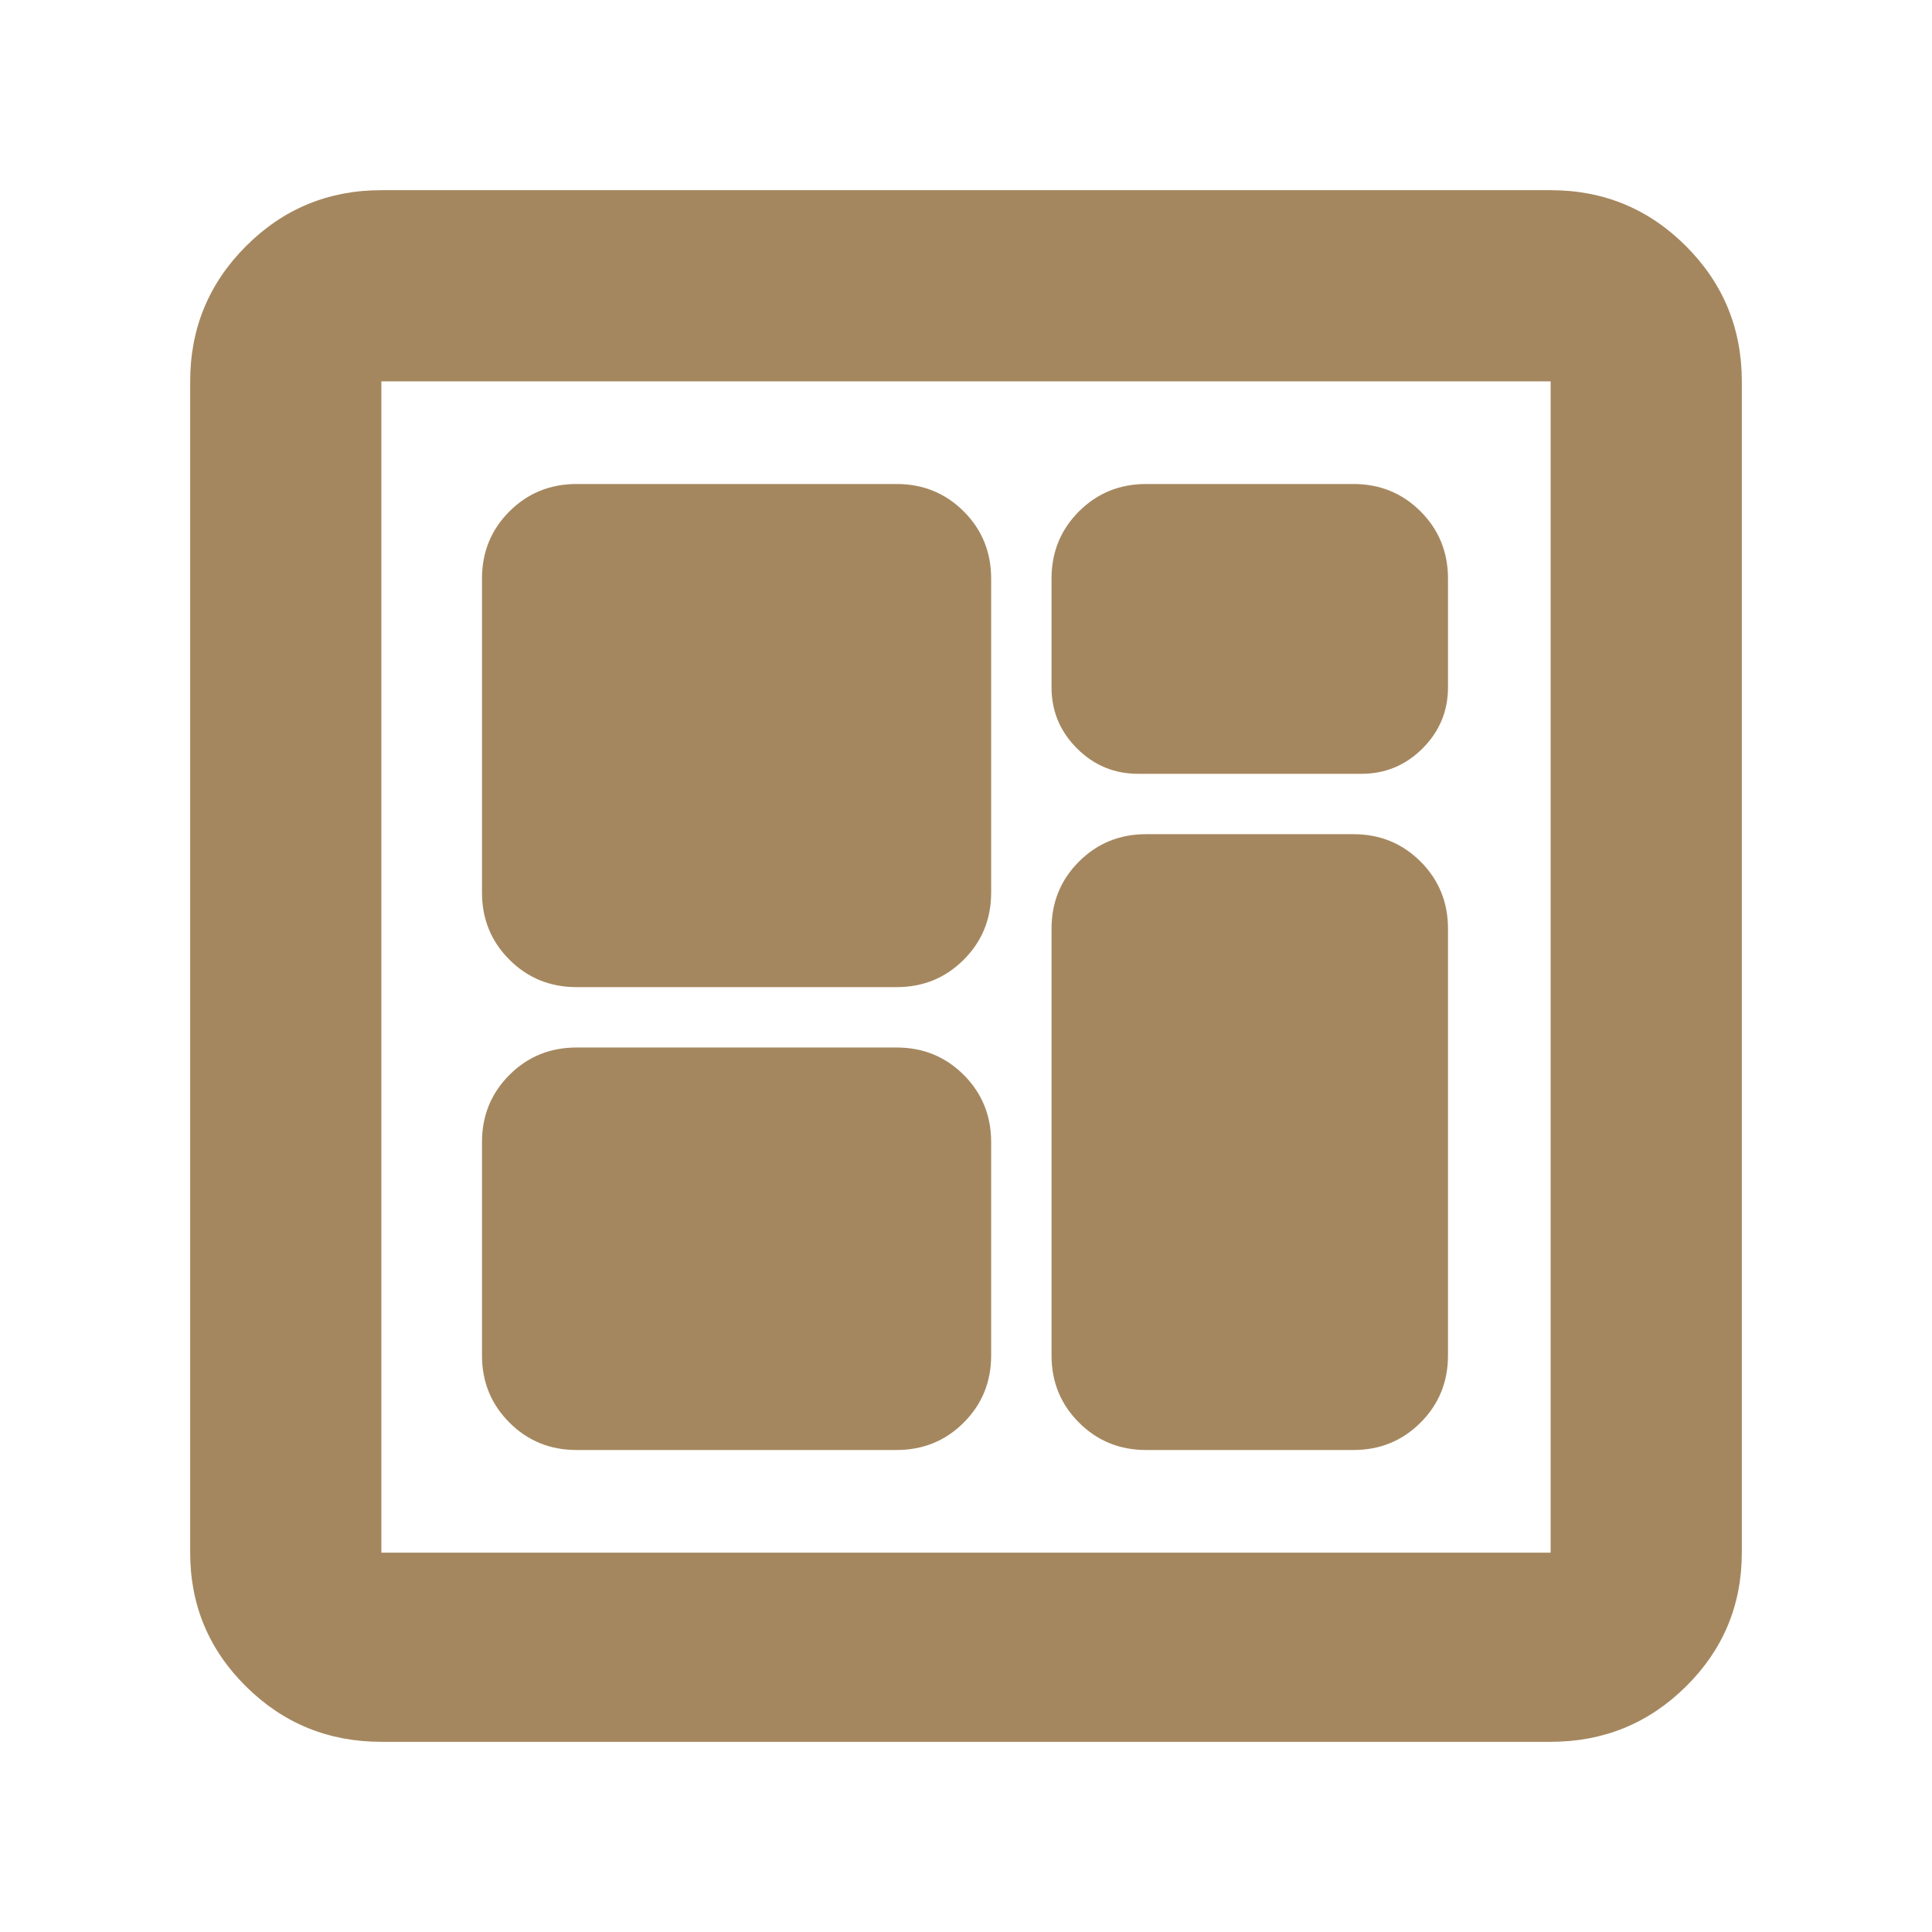 <svg height="48" viewBox="0 -960 960 960" width="48" xmlns="http://www.w3.org/2000/svg"><path fill="rgb(165, 135, 95)" d="m189.5-94.5c-26.307 0-48.717-9.16-67.23-27.47-18.513-18.32-27.77-40.5-27.77-66.53v-582c0-26.31 9.257-48.72 27.77-67.23s40.923-27.77 67.23-27.77h581c26.307 0 48.717 9.26 67.23 27.77s27.77 40.92 27.77 67.23v582c0 26.03-9.257 48.21-27.77 66.53-18.513 18.31-40.923 27.47-67.23 27.47zm0-94h581v-582h-581zm97-51h159c13.167 0 24.293-4.54 33.38-13.63 9.08-9.08 13.62-20.2 13.62-33.37v-106c0-13.17-4.54-24.29-13.62-33.38-9.087-9.08-20.213-13.62-33.38-13.62h-159c-13.167 0-24.29 4.54-33.37 13.62-9.087 9.09-13.63 20.21-13.63 33.38v106c0 13.17 4.543 24.29 13.63 33.37 9.08 9.09 20.203 13.63 33.37 13.63zm279-336h111c11.833 0 21.96-4.21 30.38-12.63 8.413-8.41 12.62-18.54 12.62-30.37v-54c0-13.17-4.54-24.29-13.62-33.38-9.087-9.08-20.213-13.62-33.38-13.62h-103c-13.167 0-24.29 4.54-33.37 13.62-9.087 9.09-13.63 20.21-13.63 33.38v54c0 11.83 4.21 21.96 12.63 30.37 8.413 8.42 18.537 12.63 30.37 12.63zm-279 106h159c13.167 0 24.293-4.54 33.38-13.63 9.08-9.08 13.62-20.2 13.62-33.37v-156c0-13.17-4.54-24.29-13.62-33.38-9.087-9.08-20.213-13.62-33.38-13.62h-159c-13.167 0-24.29 4.54-33.37 13.62-9.087 9.09-13.63 20.21-13.63 33.38v156c0 13.17 4.543 24.29 13.63 33.37 9.08 9.09 20.203 13.63 33.37 13.63zm283 230h103c13.167 0 24.293-4.54 33.38-13.63 9.08-9.08 13.62-20.2 13.62-33.37v-212c0-13.17-4.54-24.29-13.62-33.38-9.087-9.08-20.213-13.62-33.38-13.62h-103c-13.167 0-24.29 4.54-33.37 13.62-9.087 9.09-13.63 20.21-13.63 33.38v212c0 13.17 4.543 24.29 13.63 33.37 9.08 9.09 20.203 13.63 33.37 13.63zm-380-531v582z"/></svg>